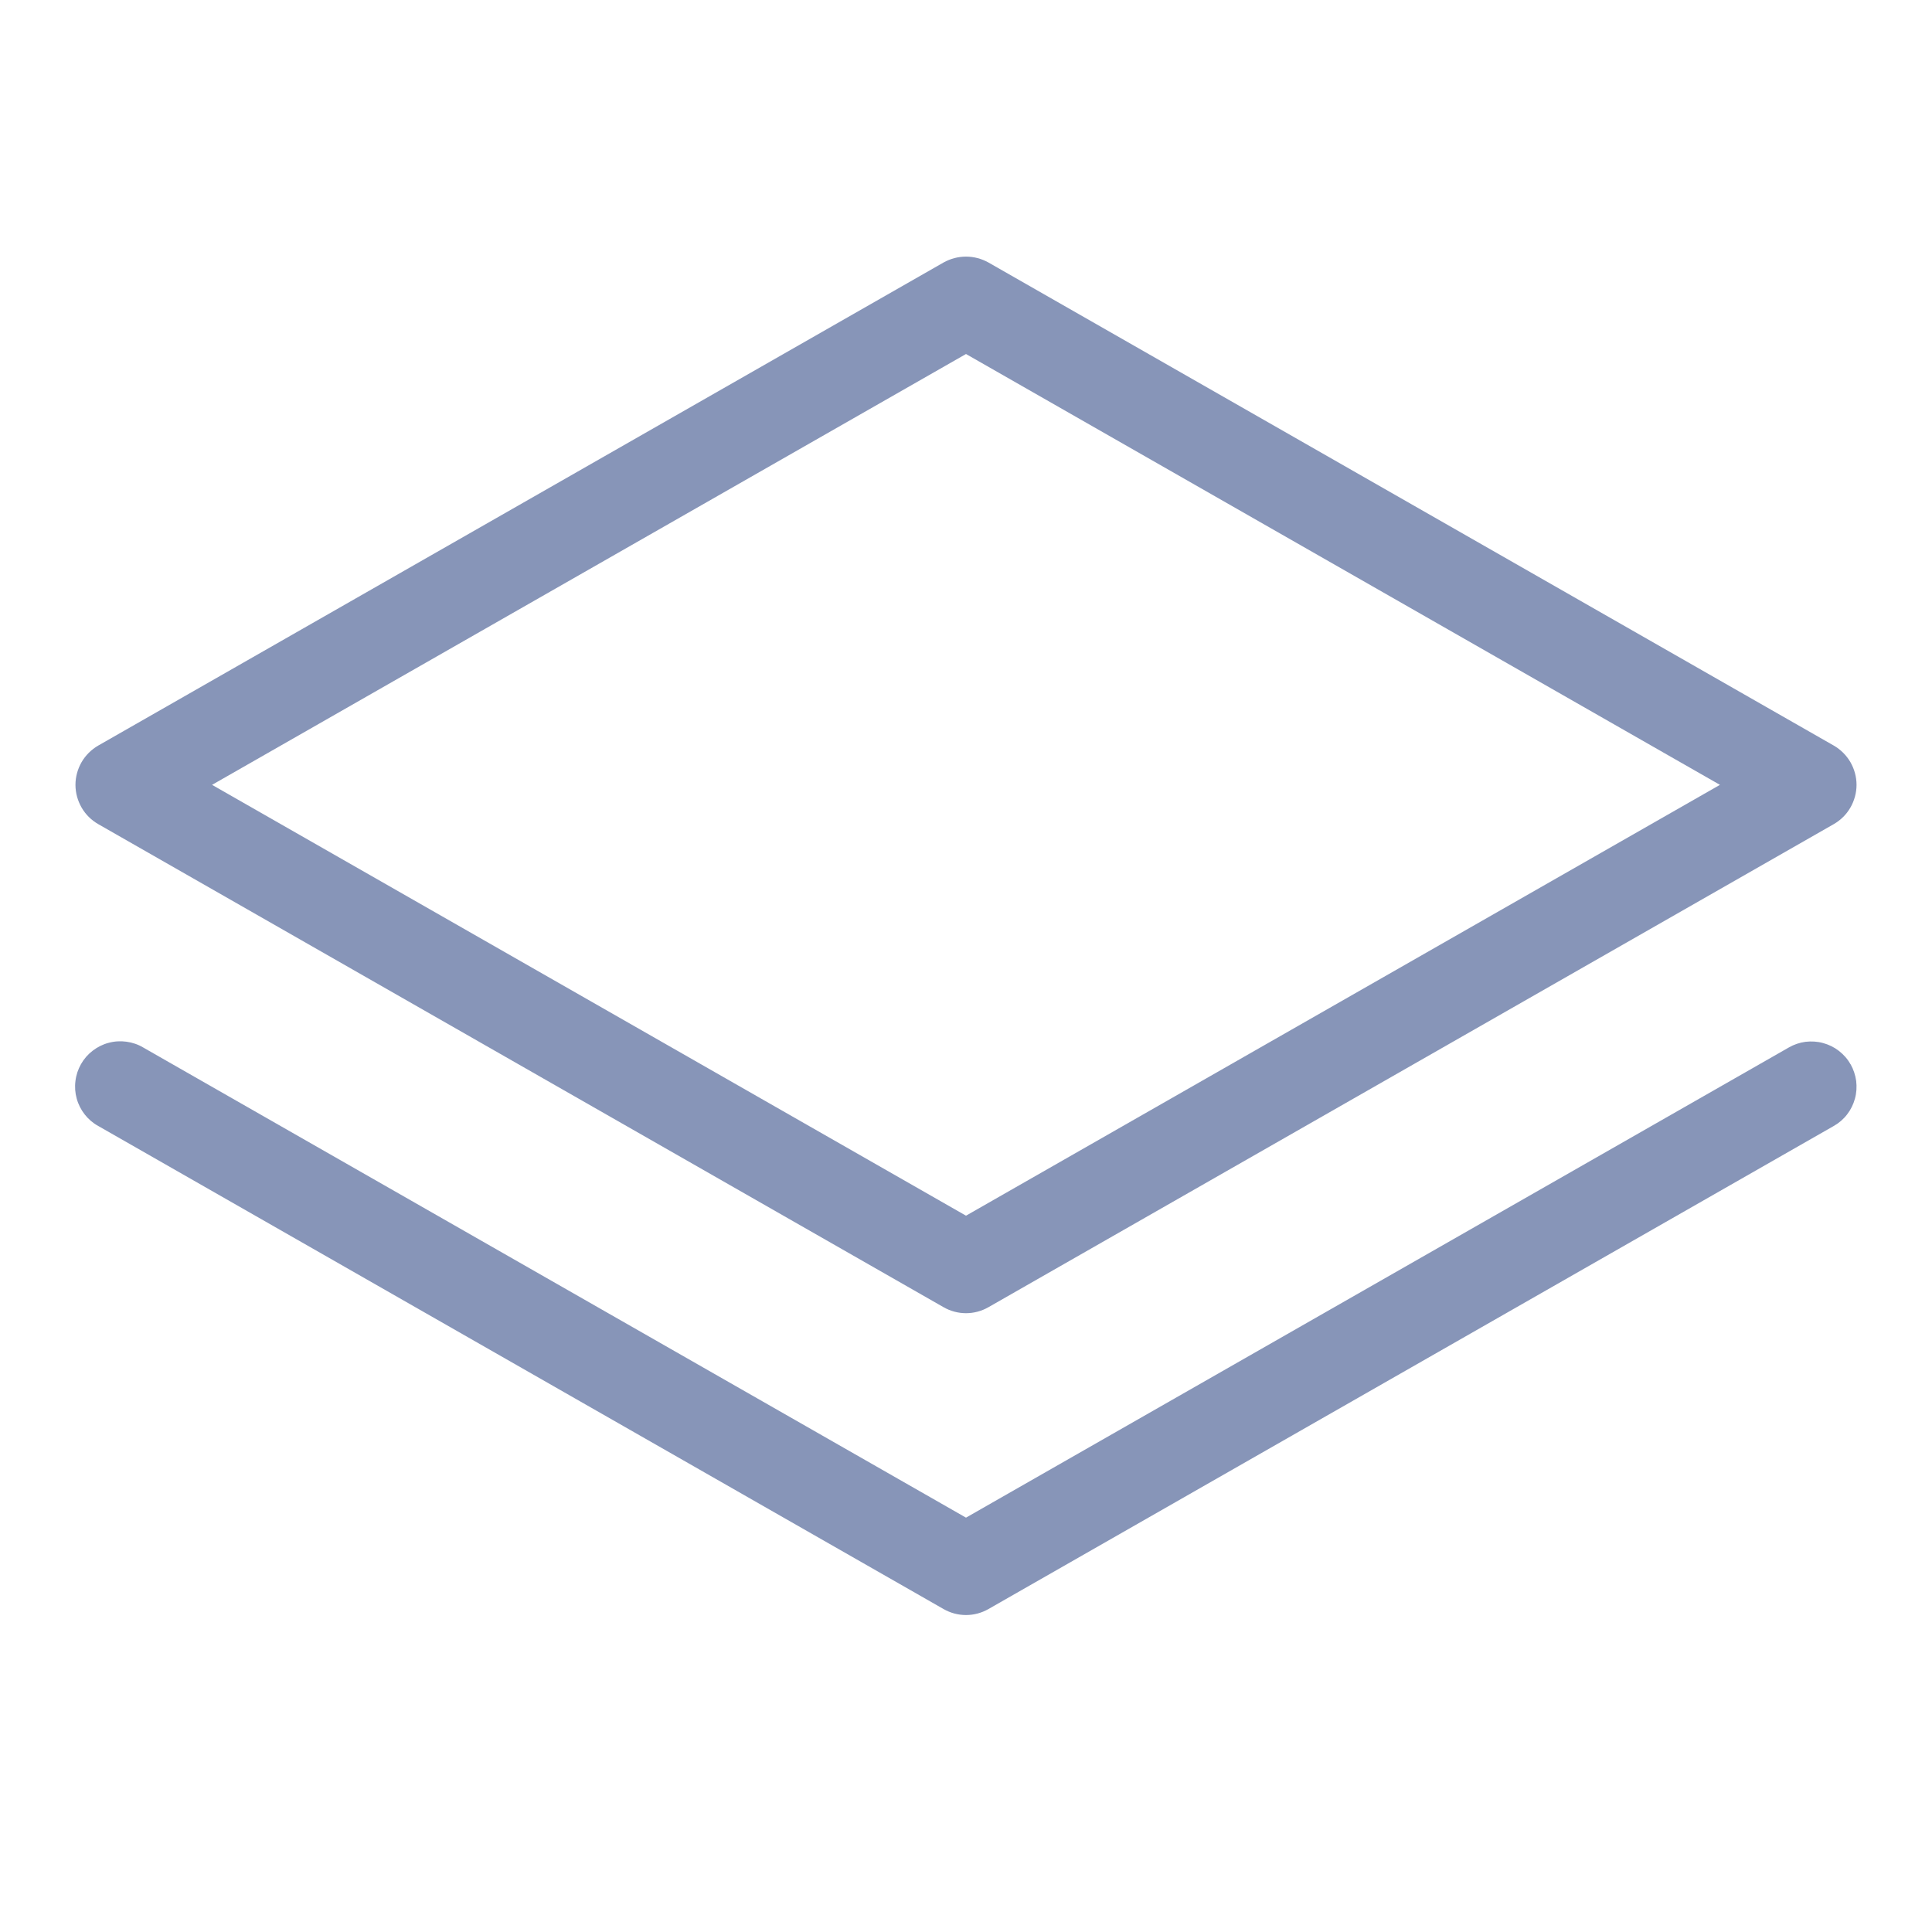 <svg width="17" height="17" viewBox="0 0 17 17" fill="none" xmlns="http://www.w3.org/2000/svg">
<path d="M0.865 7.252L8.302 11.502C8.363 11.537 8.431 11.555 8.5 11.555C8.569 11.555 8.637 11.537 8.698 11.502L16.135 7.252C16.196 7.217 16.247 7.167 16.282 7.106C16.317 7.045 16.336 6.976 16.336 6.906C16.336 6.836 16.317 6.767 16.282 6.706C16.247 6.646 16.196 6.595 16.135 6.56L8.698 2.31C8.637 2.276 8.569 2.258 8.5 2.258C8.431 2.258 8.363 2.276 8.302 2.31L0.865 6.56C0.804 6.595 0.753 6.646 0.718 6.706C0.683 6.767 0.664 6.836 0.664 6.906C0.664 6.976 0.683 7.045 0.718 7.106C0.753 7.167 0.804 7.217 0.865 7.252V7.252ZM8.5 3.115L15.134 6.906L8.5 10.697L1.866 6.906L8.5 3.115ZM16.284 9.365C16.309 9.41 16.326 9.46 16.333 9.512C16.339 9.564 16.336 9.617 16.322 9.667C16.308 9.718 16.285 9.765 16.253 9.806C16.221 9.848 16.181 9.882 16.135 9.908L8.698 14.158C8.637 14.193 8.569 14.211 8.5 14.211C8.431 14.211 8.363 14.193 8.302 14.158L0.865 9.908C0.819 9.883 0.778 9.848 0.746 9.807C0.713 9.765 0.689 9.718 0.675 9.667C0.661 9.617 0.657 9.563 0.664 9.511C0.67 9.459 0.687 9.409 0.713 9.363C0.739 9.317 0.774 9.277 0.816 9.245C0.858 9.213 0.905 9.189 0.956 9.176C1.007 9.162 1.06 9.159 1.112 9.166C1.164 9.173 1.215 9.19 1.26 9.217L8.5 13.354L15.74 9.217C15.785 9.191 15.835 9.174 15.887 9.167C15.939 9.161 15.992 9.164 16.042 9.178C16.093 9.192 16.14 9.215 16.181 9.247C16.223 9.28 16.258 9.319 16.283 9.365H16.284Z" fill="#8795B8"/>
</svg>
